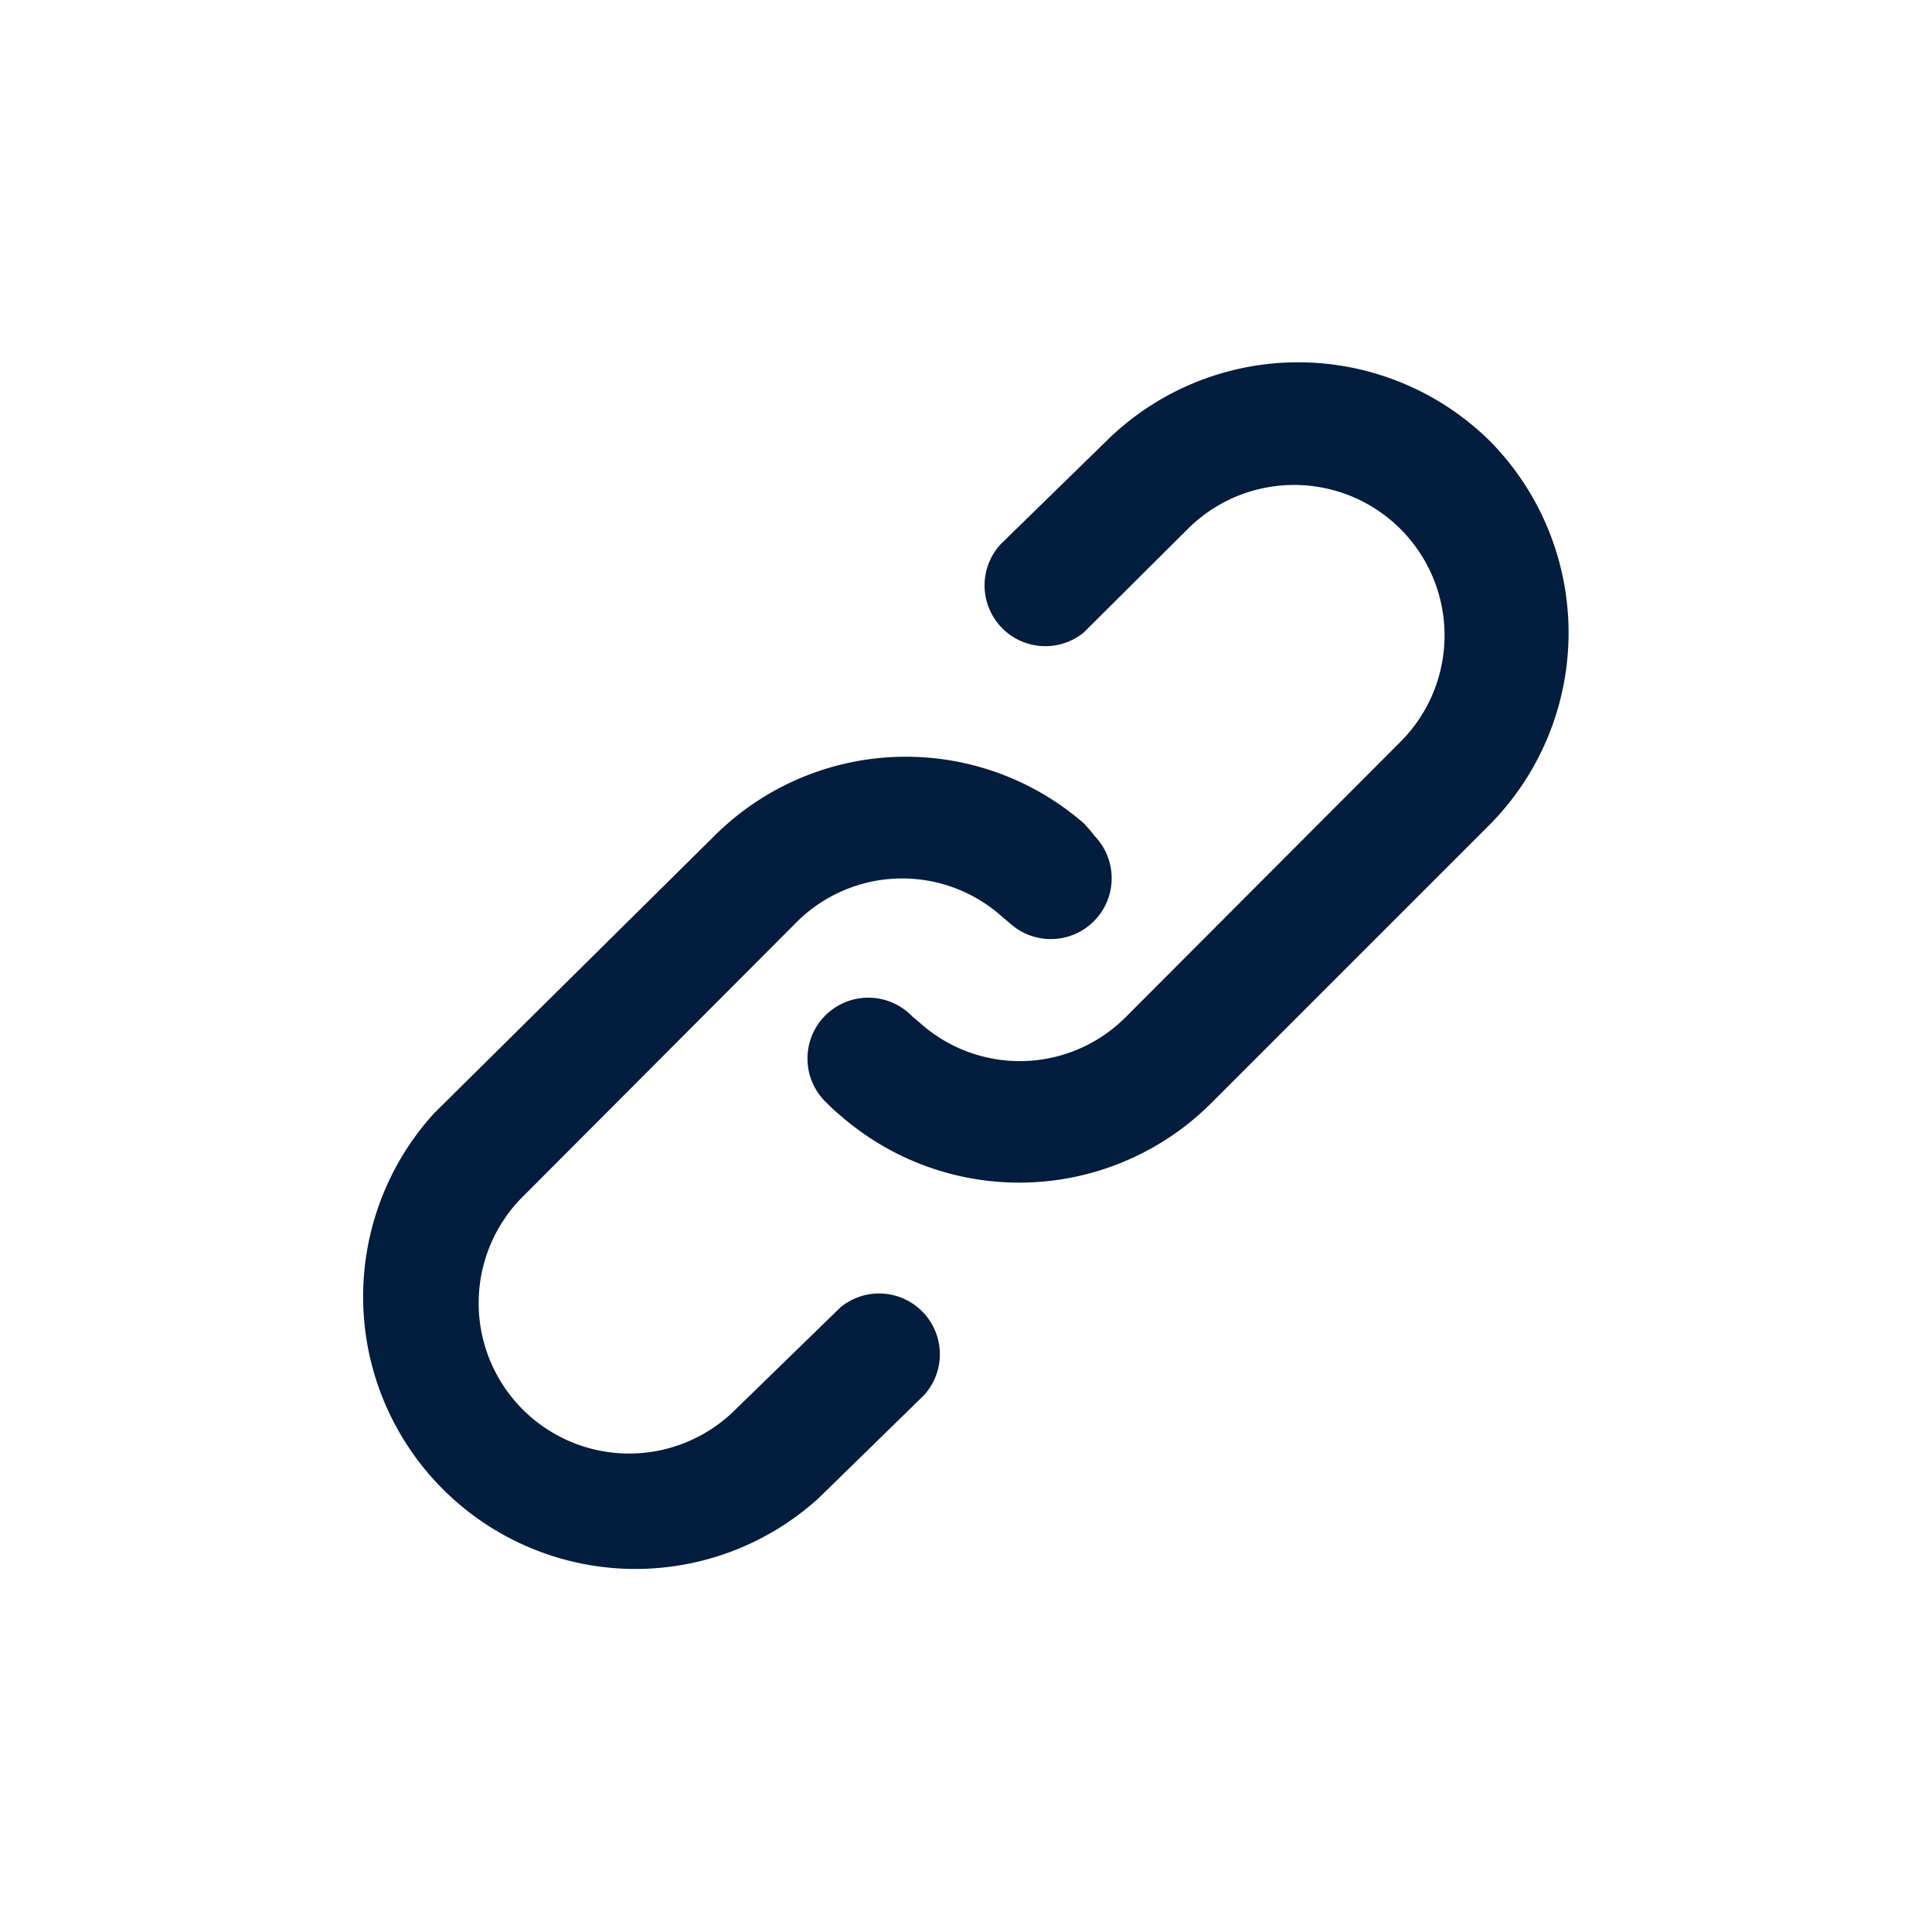 <svg id="Link" xmlns="http://www.w3.org/2000/svg" width="24" height="24" viewBox="0 0 24 24">
  <rect id="Shape" width="24" height="24" fill="#021d3d" opacity="0"/>
  <path id="Link-2" data-name="Link" d="M8.072,13.742l-1.336,1.3A1.869,1.869,0,0,1,4.093,12.4L7.521,8.963a1.857,1.857,0,0,1,2.56-.068l.091.076a.756.756,0,0,0,1.057-1.08,2.076,2.076,0,0,0-.136-.159,3.368,3.368,0,0,0-4.6.166L3.021,11.334A3.383,3.383,0,0,0,7.8,16.113l1.306-1.276a.755.755,0,0,0-1.034-1.095ZM16.144,2.99a3.39,3.39,0,0,0-4.779,0L10.058,4.266a.755.755,0,0,0,1.034,1.095l1.306-1.3a1.869,1.869,0,0,1,2.643,2.643l-3.428,3.435a1.857,1.857,0,0,1-2.56.068l-.091-.076a.756.756,0,1,0-1.057,1.08,2.076,2.076,0,0,0,.174.159,3.375,3.375,0,0,0,4.6-.166L16.113,7.77A3.39,3.39,0,0,0,16.144,2.99Z" transform="translate(2.371 2.496)" fill="#021d3d"/>
</svg>

